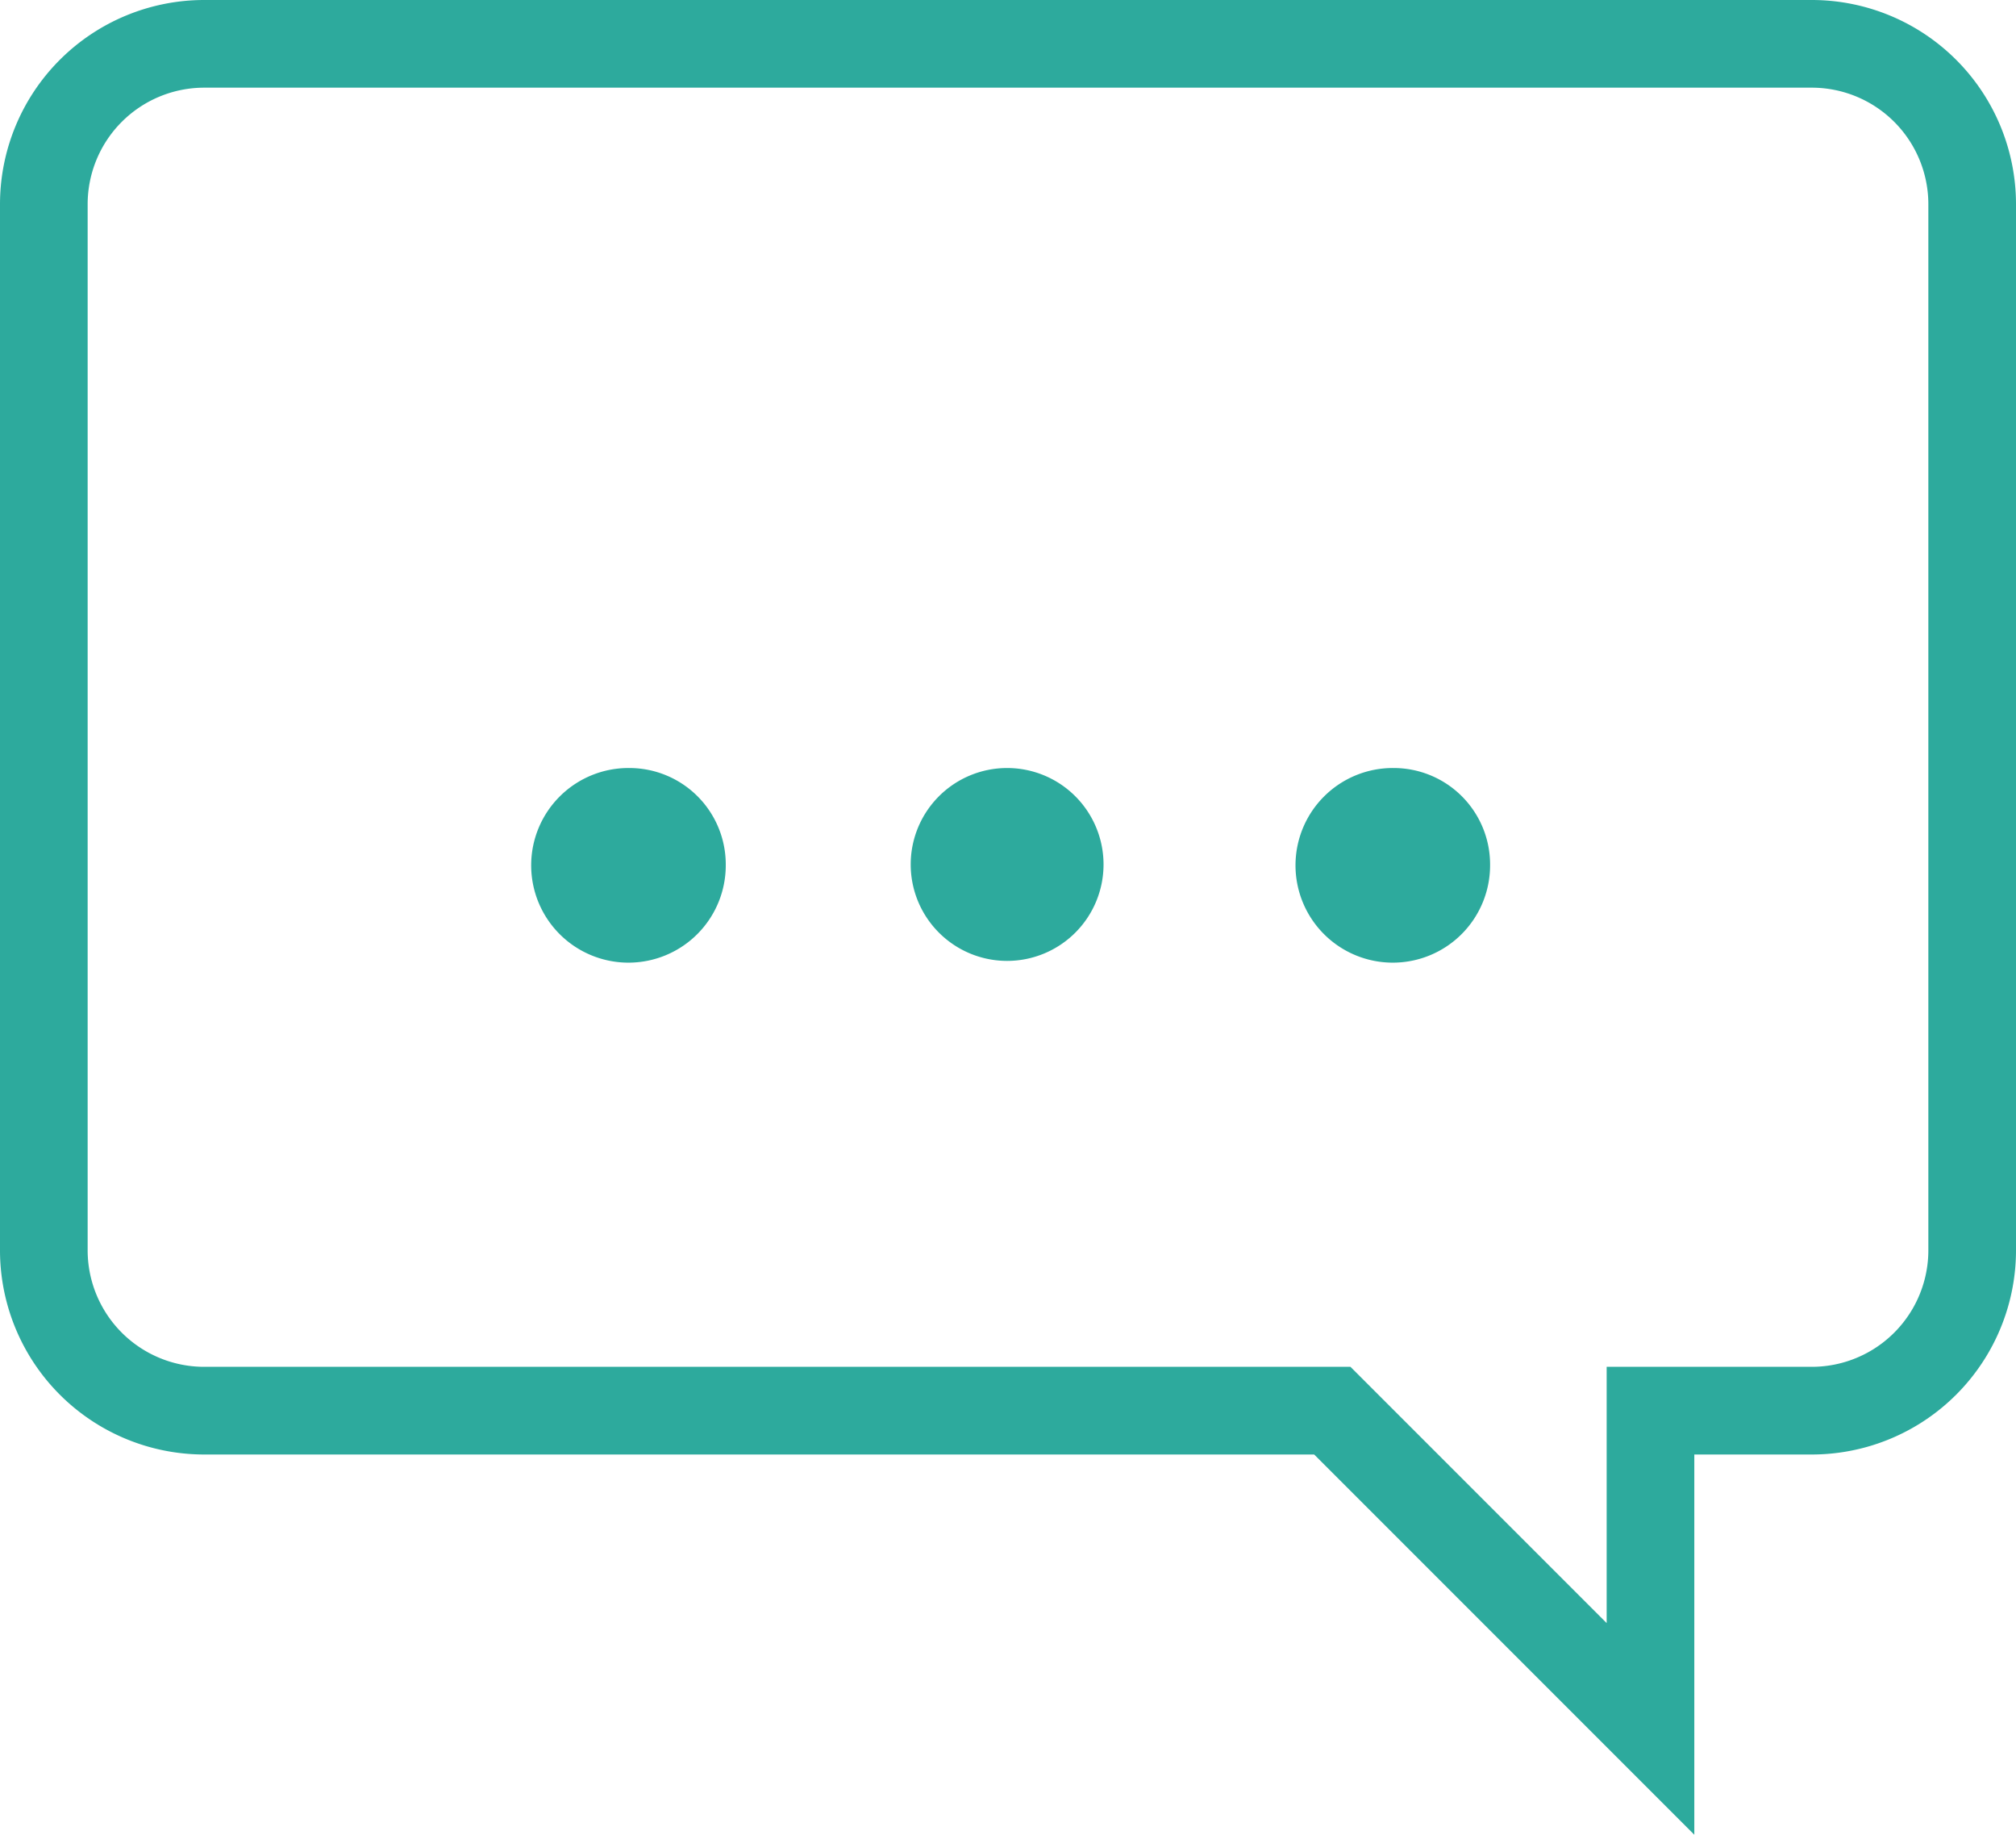 <svg xmlns="http://www.w3.org/2000/svg" viewBox="0 0 23 20.93"><defs><style>.cls-1{fill:none;stroke:#2daa9d;stroke-miterlimit:10;}.cls-1,.cls-2{;opacity:1;}.cls-2{fill:#2daa9d}</style></defs><g id="Layer_2" data-name="Layer 2"><g id="Base_UI" data-name="Base UI"><path class="cls-1" d="M20.67.5H2.33A1.83,1.83,0,0,0,.5,2.33V14.25a1.83,1.83,0,0,0,1.83,1.84H15.2l3.63,3.63V16.09h1.84a1.83,1.83,0,0,0,1.83-1.84V2.33A1.83,1.83,0,0,0,20.67.5Z"/><path class="cls-2" d="M12.59,9.86a1.1,1.1,0,1,1-1.1-1.1A1.1,1.1,0,0,1,12.59,9.86Z"/><path class="cls-2" d="M17,9.86a1.11,1.11,0,1,1-1.1-1.1A1.1,1.1,0,0,1,17,9.86Z"/><path class="cls-2" d="M8.28,9.86a1.11,1.11,0,1,1-1.1-1.1A1.1,1.1,0,0,1,8.28,9.86Z"/></g></g></svg>
